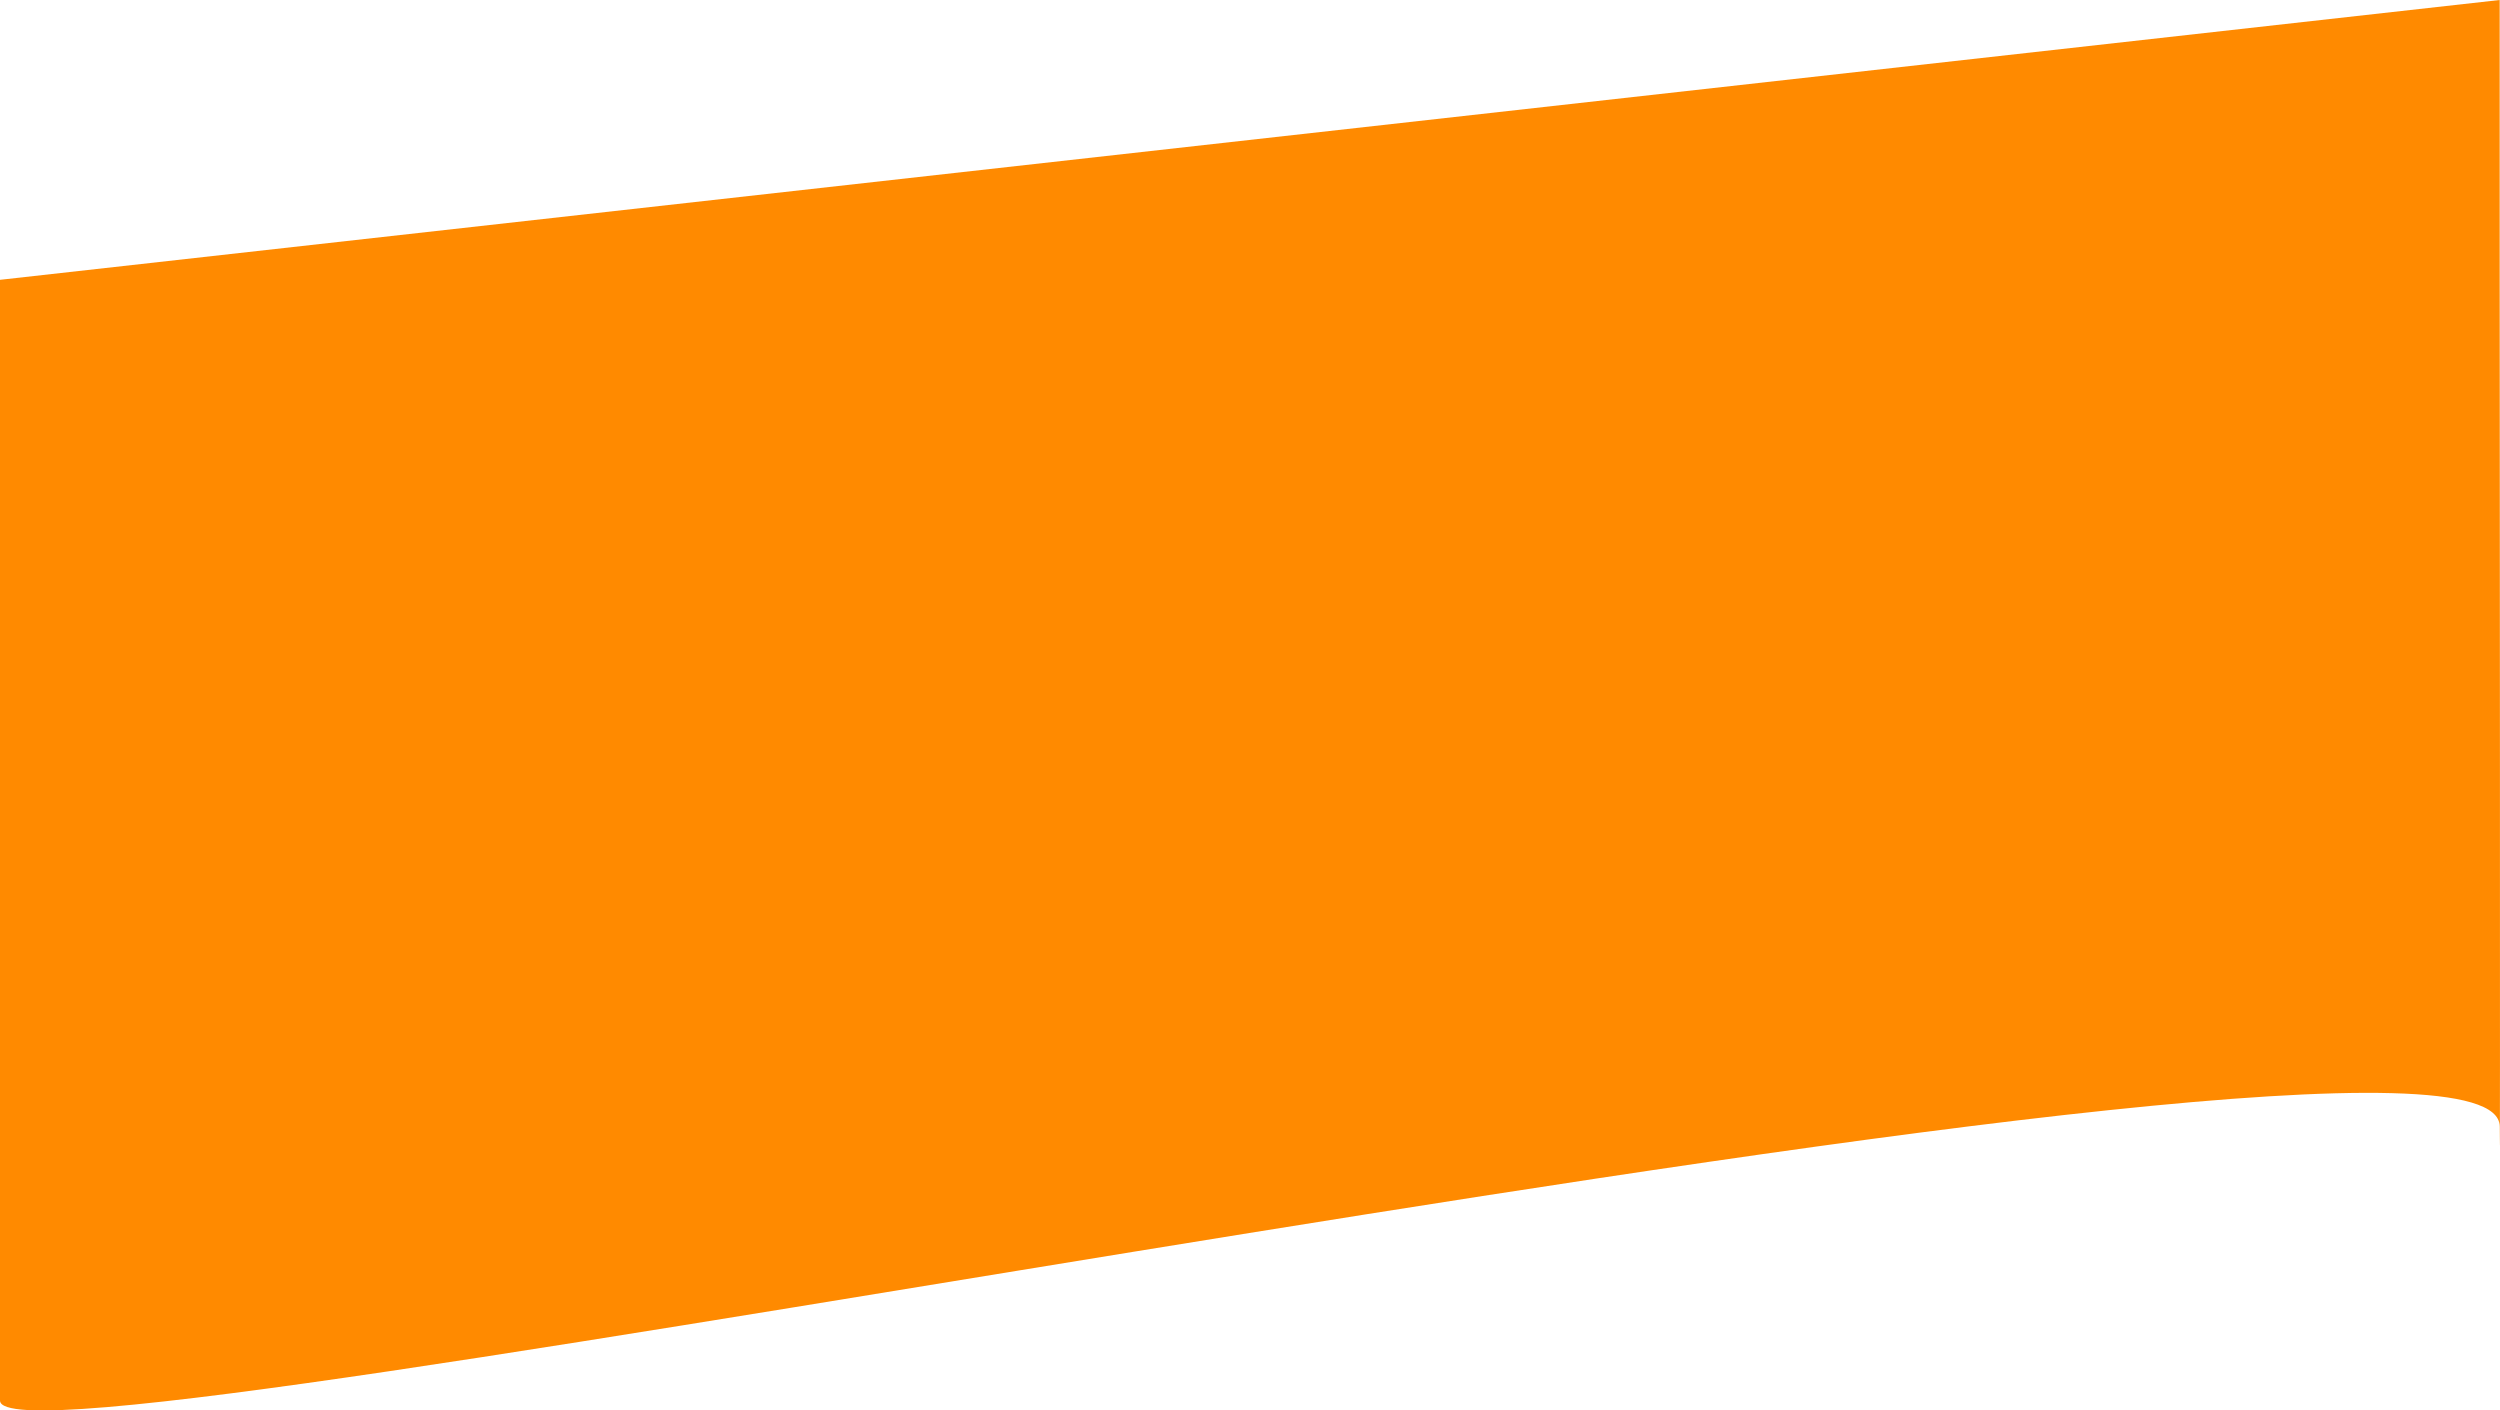 <svg width="1418" height="800" viewBox="0 0 1418 800" fill="none" xmlns="http://www.w3.org/2000/svg">
<path d="M2.84809e-05 158.709L1417.82 0V66.974V158.709C1417.82 158.709 1418.22 734.981 1417.82 638.895C1417.43 542.808 -0.232 844.377 2.84809e-05 794.357V158.709Z" fill="#FF8A00"/>
</svg>
